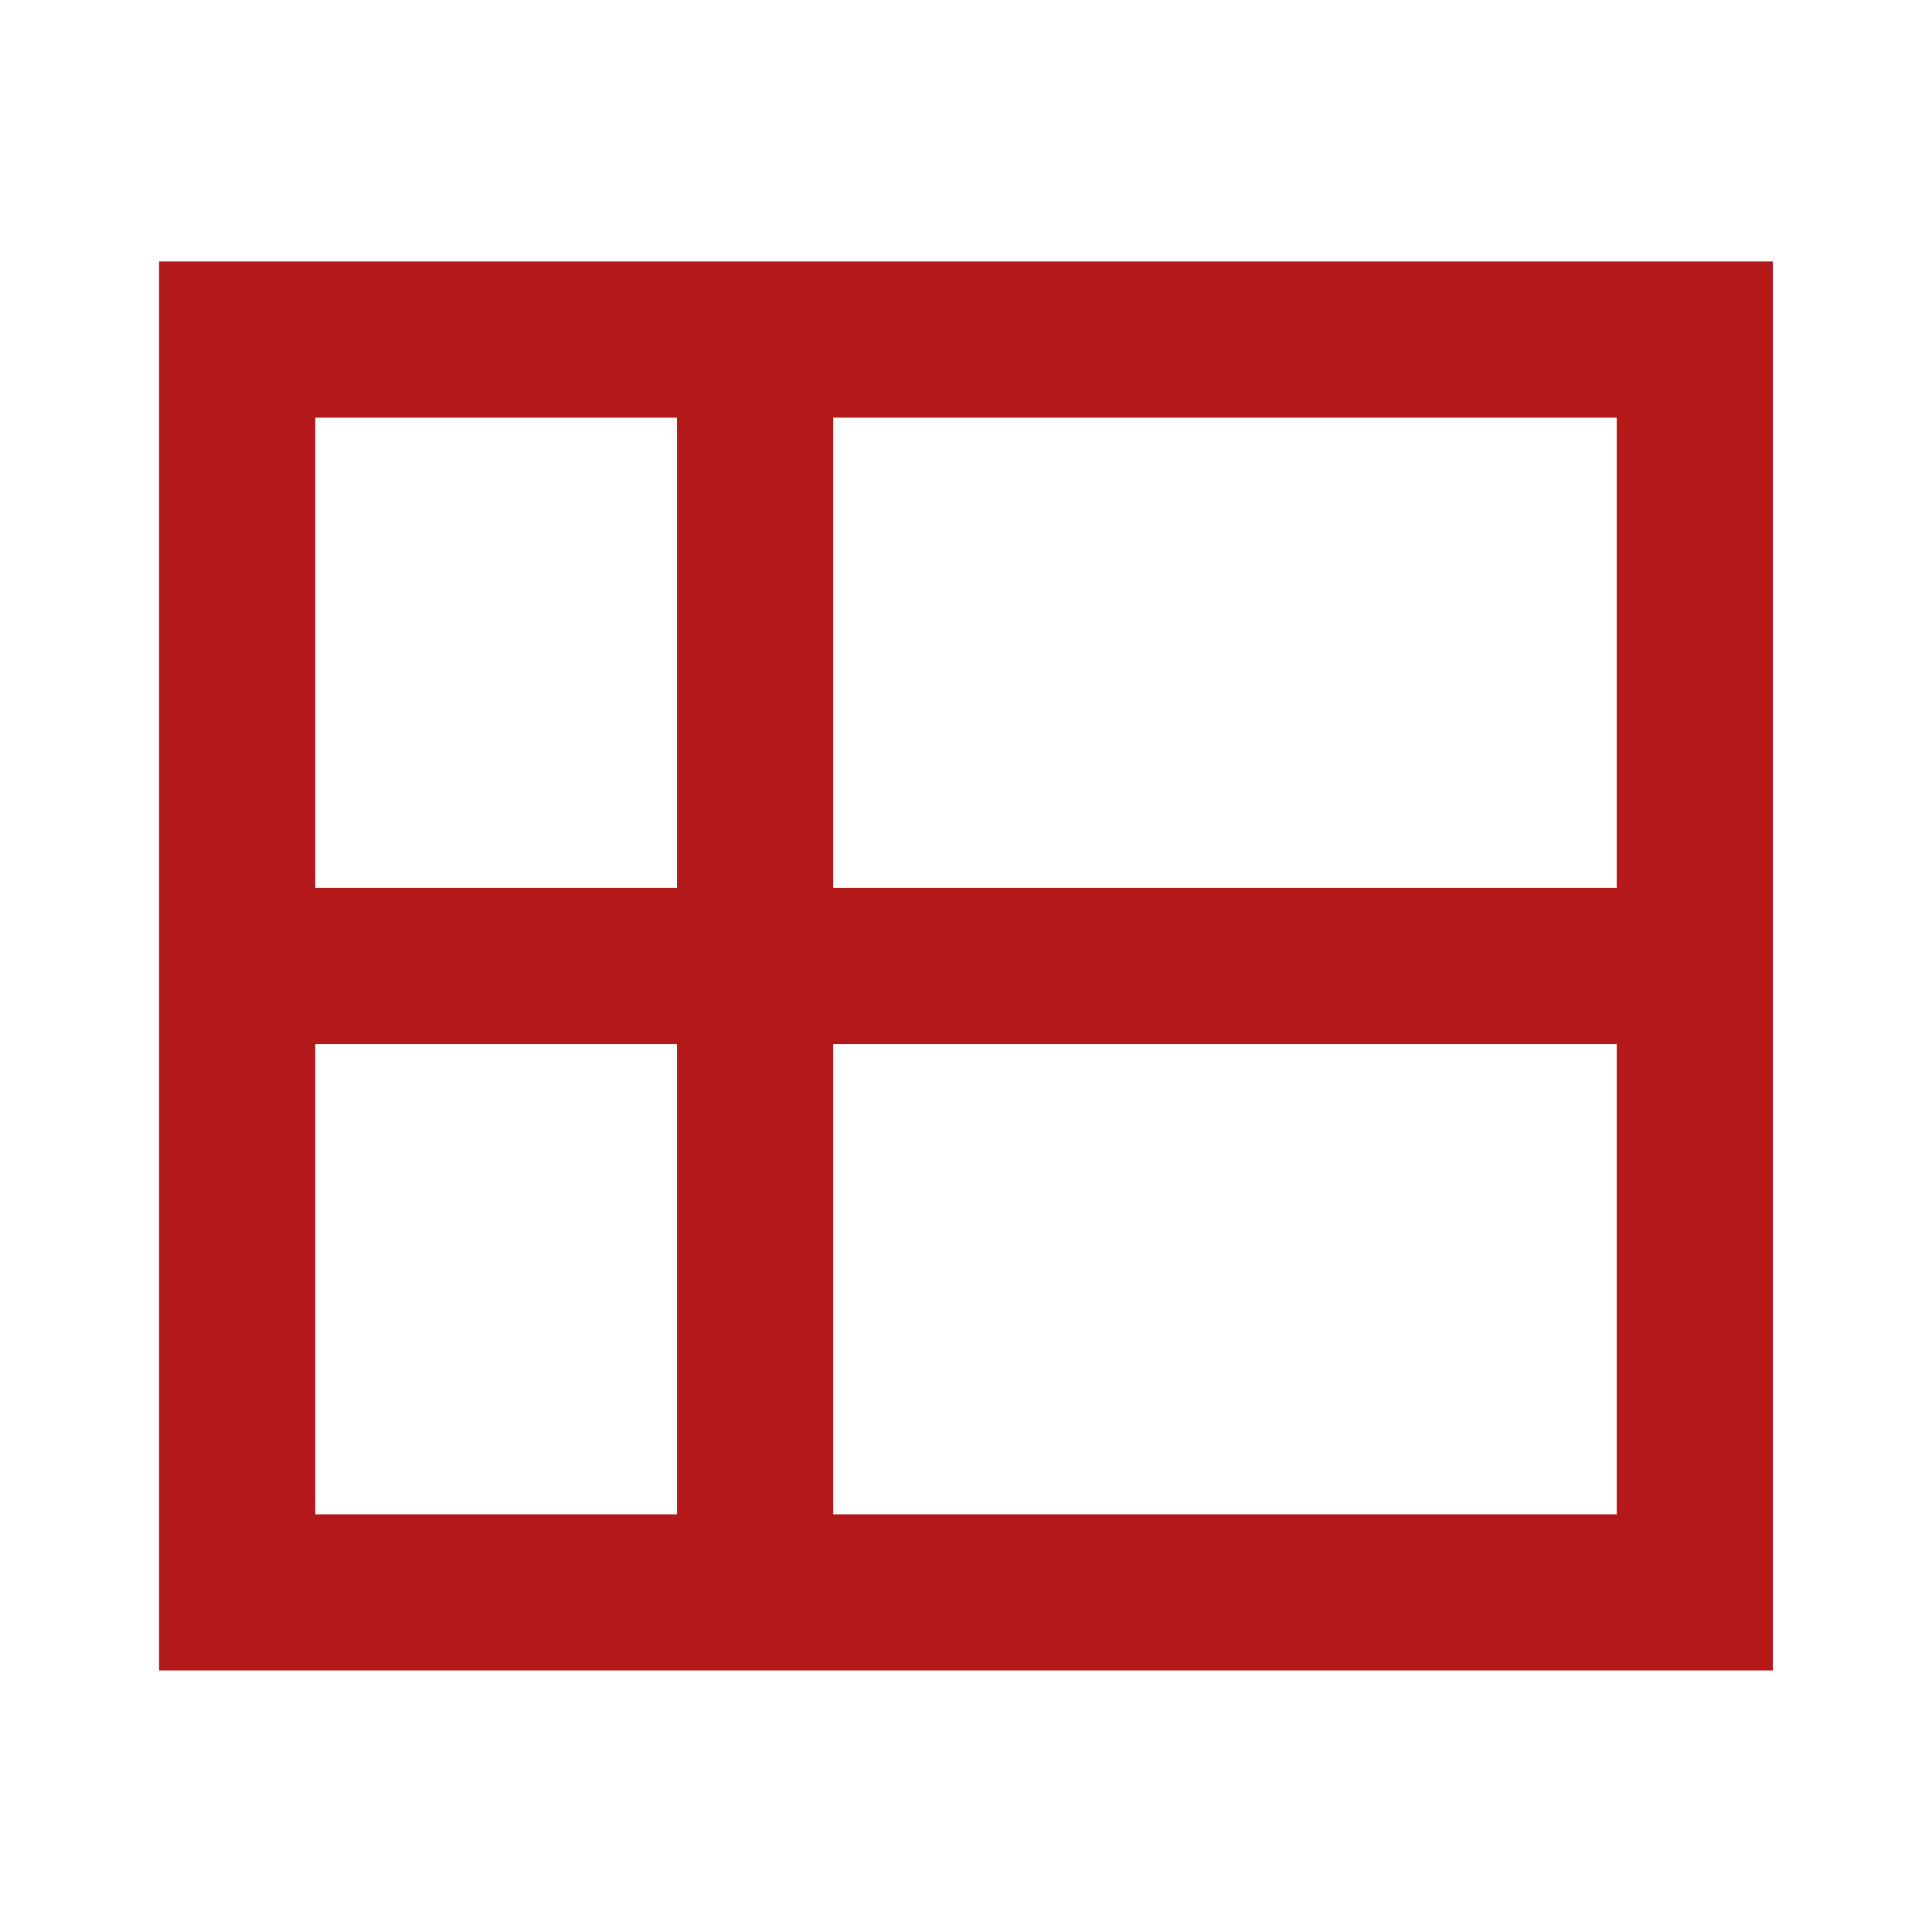<?xml version="1.0" encoding="UTF-8" standalone="no"?>
<svg
   xmlns:dc="http://purl.org/dc/elements/1.1/"
   xmlns:cc="http://creativecommons.org/ns#"
   xmlns:rdf="http://www.w3.org/1999/02/22-rdf-syntax-ns#"
   xmlns:svg="http://www.w3.org/2000/svg"
   xmlns="http://www.w3.org/2000/svg"
   xmlns:sodipodi="http://sodipodi.sourceforge.net/DTD/sodipodi-0.dtd"
   xmlns:inkscape="http://www.inkscape.org/namespaces/inkscape"
   version="1.1"
   viewBox="0 0 512 512"
   id="svg2"
   inkscape:version="0.91 r"
   sodipodi:docname="gnome-gnumeric.svg">
  <defs
     id="defs16" />
  <sodipodi:namedview
     pagecolor="#ffffff"
     bordercolor="#666666"
     borderopacity="1"
     objecttolerance="10"
     gridtolerance="10"
     guidetolerance="10"
     inkscape:pageopacity="0"
     inkscape:pageshadow="2"
     inkscape:window-width="1920"
     inkscape:window-height="1028"
     id="namedview14"
     showgrid="false"
     inkscape:zoom="0.4609375"
     inkscape:cx="-64"
     inkscape:cy="256"
     inkscape:window-x="0"
     inkscape:window-y="0"
     inkscape:window-maximized="1"
     inkscape:current-layer="svg2" />
  <path
     inkscape:connector-curvature="0"
     id="path6020"
     d="m 42.159,69.308 0,373.38 427.671,0 0,-373.397 -427.671,0 m 41.39,41.39 95.86,0 0,124.612 -95.86,0 0,-124.612 m 137.257,0 207.643,0 0,124.612 -207.643,0 0,-124.612 m -137.257,166.014 95.86,0 0,124.612 -95.86,0 0,-124.612 m 137.257,0 207.643,0 0,124.612 -207.643,0 0,-124.612"
     style="fill:#B41919;fill-opacity:1" />
</svg>

